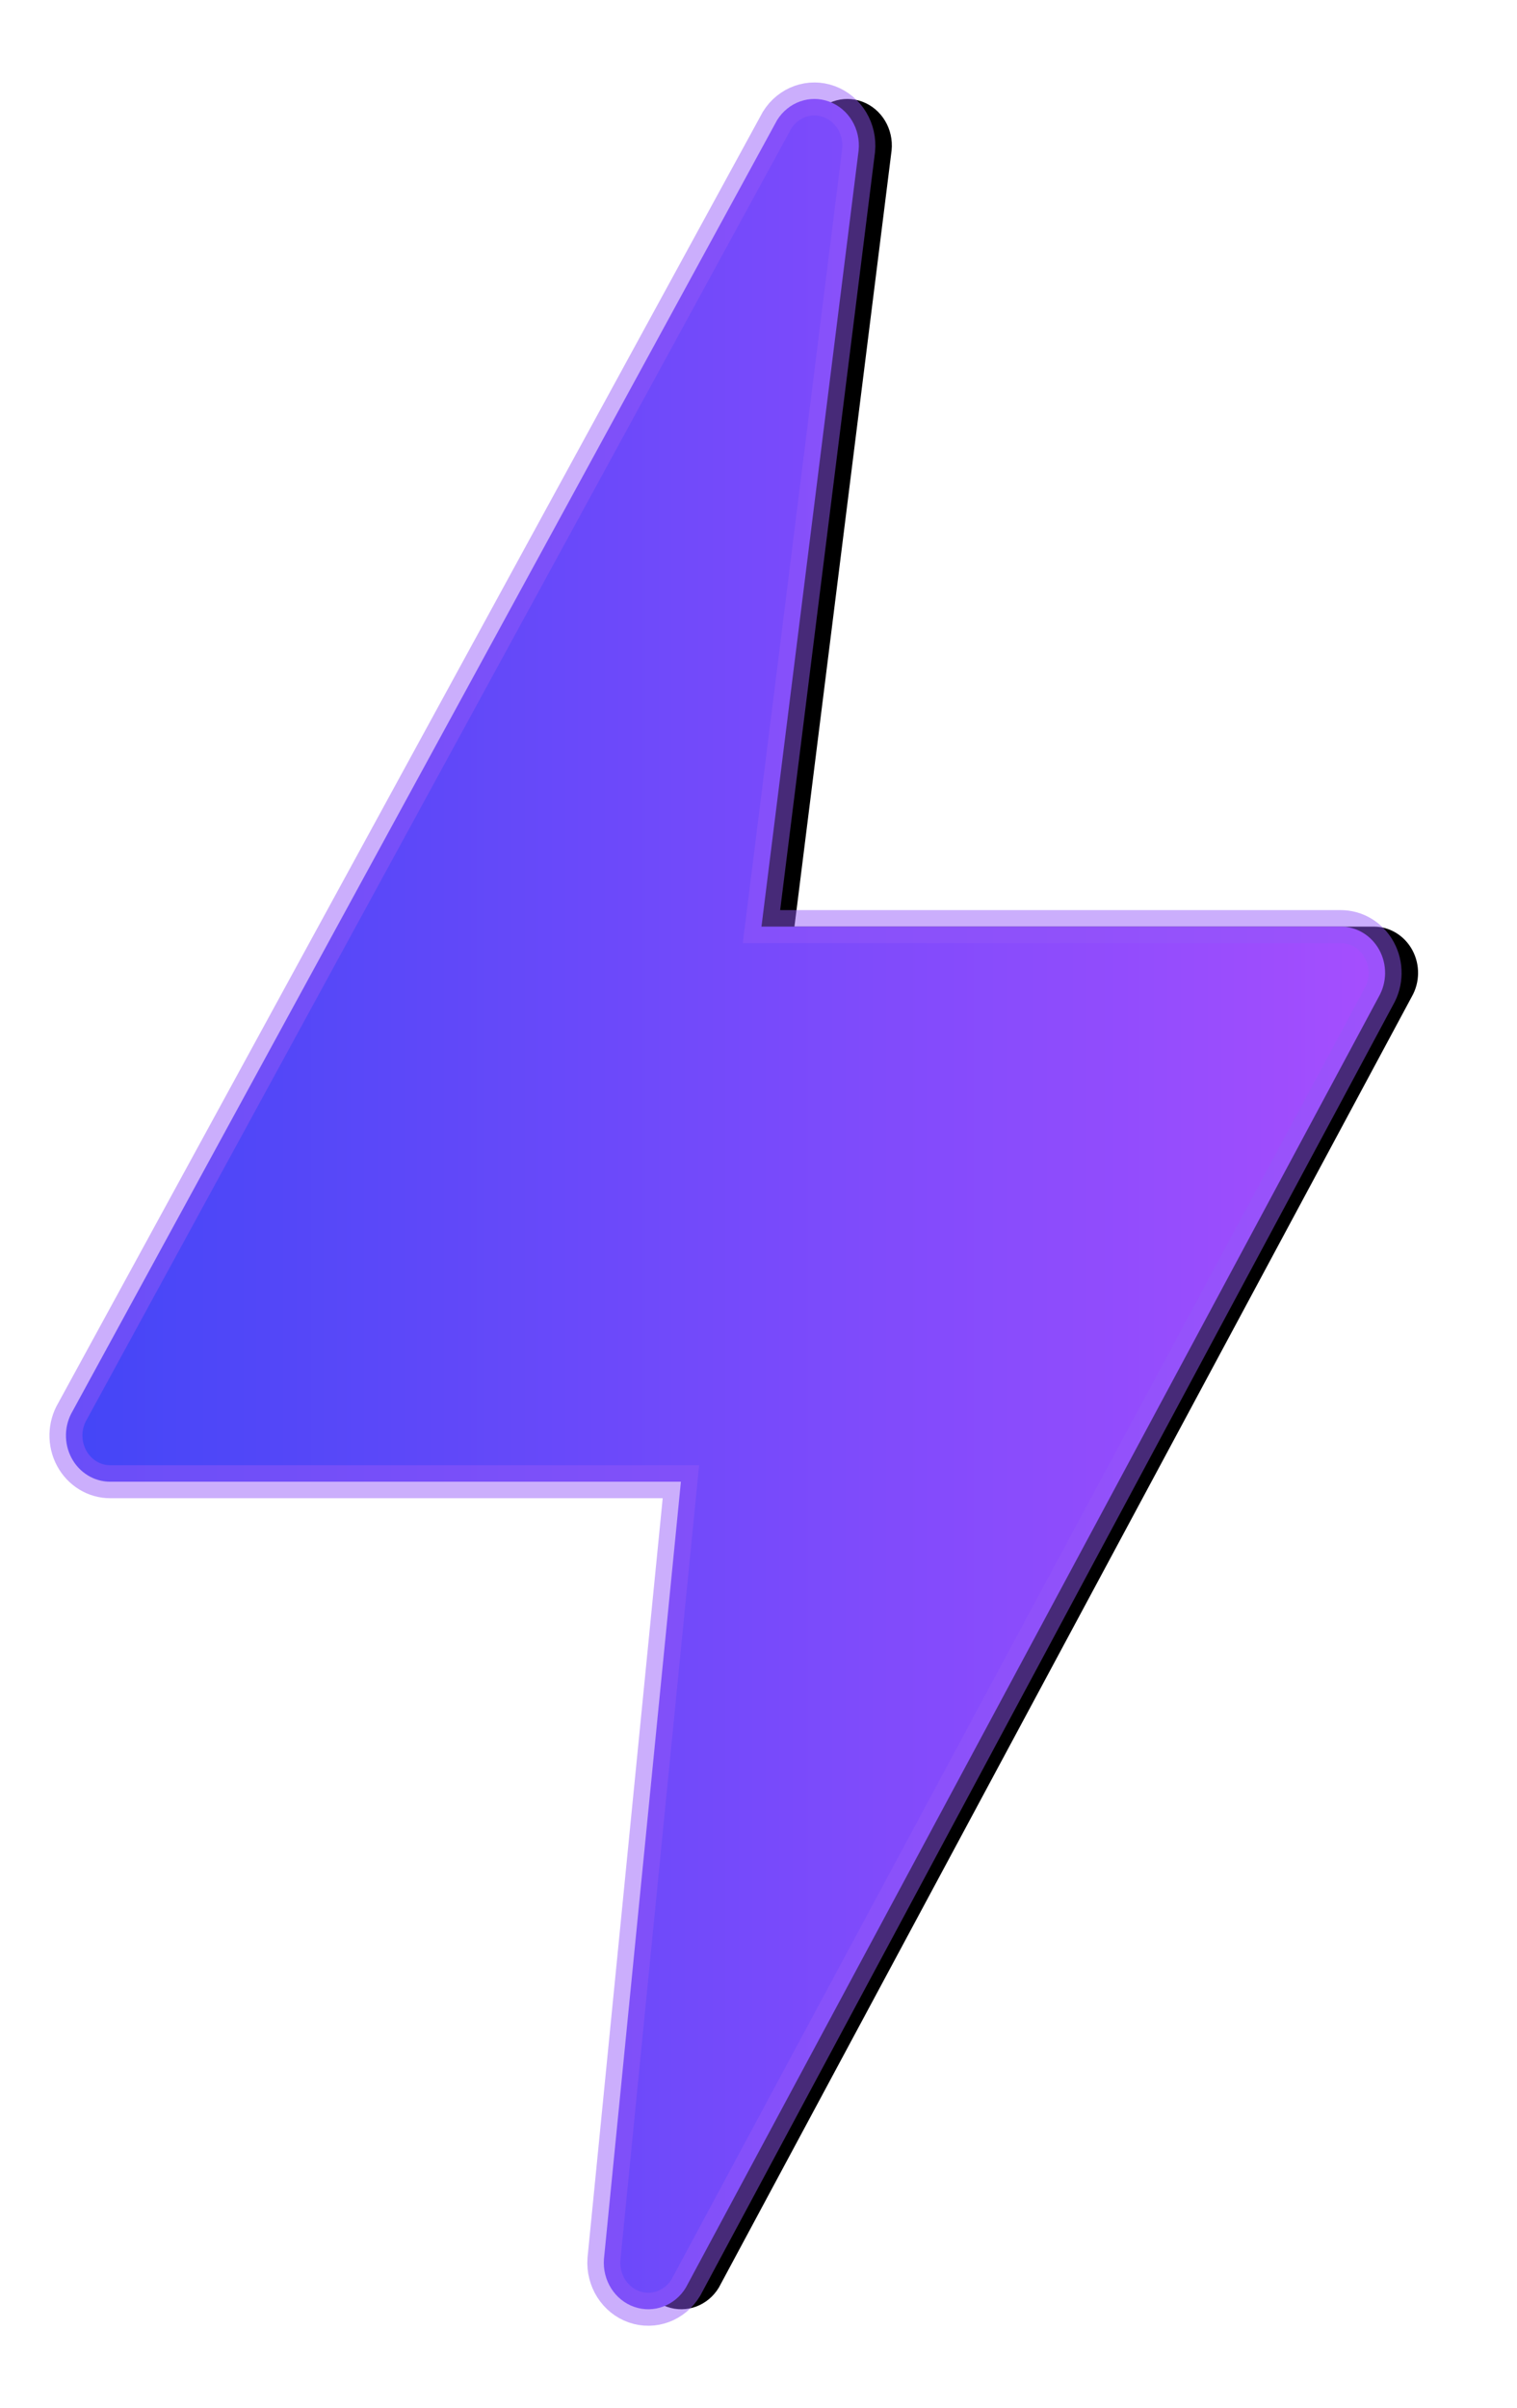 <?xml version="1.0" encoding="UTF-8"?>
<svg width="46px" height="73px" viewBox="0 0 46 73" version="1.1" xmlns="http://www.w3.org/2000/svg" xmlns:xlink="http://www.w3.org/1999/xlink">
    <title>Path Copy 3</title>
    <defs>
        <linearGradient x1="100%" y1="50%" x2="0%" y2="50%" id="linearGradient-1">
            <stop stop-color="#A64EFE" offset="0%"></stop>
            <stop stop-color="#4346F7" offset="100%"></stop>
        </linearGradient>
        <path d="M38.659,25.088 L21.09,25.088 L24.036,1.558 C24.101,0.909 23.733,0.299 23.145,0.081 C22.558,-0.137 21.904,0.095 21.564,0.641 L0.199,39.779 C-0.056,40.211 -0.067,40.754 0.17,41.197 C0.407,41.641 0.855,41.915 1.341,41.915 L18.647,41.915 L16.313,65.482 C16.266,66.127 16.645,66.724 17.233,66.928 C17.821,67.132 18.466,66.891 18.797,66.344 L39.81,27.211 C40.058,26.778 40.064,26.239 39.826,25.799 C39.588,25.36 39.142,25.088 38.659,25.088 Z" id="path-2"></path>
        <filter x="-7.5%" y="-6.0%" width="120.0%" height="111.9%" filterUnits="objectBoundingBox" id="filter-3">
            <feMorphology radius="0.5" operator="dilate" in="SourceAlpha" result="shadowSpreadOuter1"></feMorphology>
            <feOffset dx="1" dy="0" in="shadowSpreadOuter1" result="shadowOffsetOuter1"></feOffset>
            <feGaussianBlur stdDeviation="1" in="shadowOffsetOuter1" result="shadowBlurOuter1"></feGaussianBlur>
            <feComposite in="shadowBlurOuter1" in2="SourceAlpha" operator="out" result="shadowBlurOuter1"></feComposite>
            <feColorMatrix values="0 0 0 0 0.341   0 0 0 0 0.373   0 0 0 0 0.976  0 0 0 0.246 0" type="matrix" in="shadowBlurOuter1"></feColorMatrix>
        </filter>
    </defs>
    <g id="Symbols" stroke="none" stroke-width="1" fill="none" fill-rule="evenodd">
        <g id="thunder" transform="translate(2, 3)" fill-rule="nonzero">
            <g id="Path-Copy-3">
                <use fill="black" fill-opacity="1" filter="url(#filter-3)" xlink:href="#path-2"></use>
                <use stroke-opacity="0.484" stroke="#9357F9" stroke-width="1" fill="url(#linearGradient-1)" xlink:href="#path-2"></use>
            </g>
        </g>
    </g>
</svg>